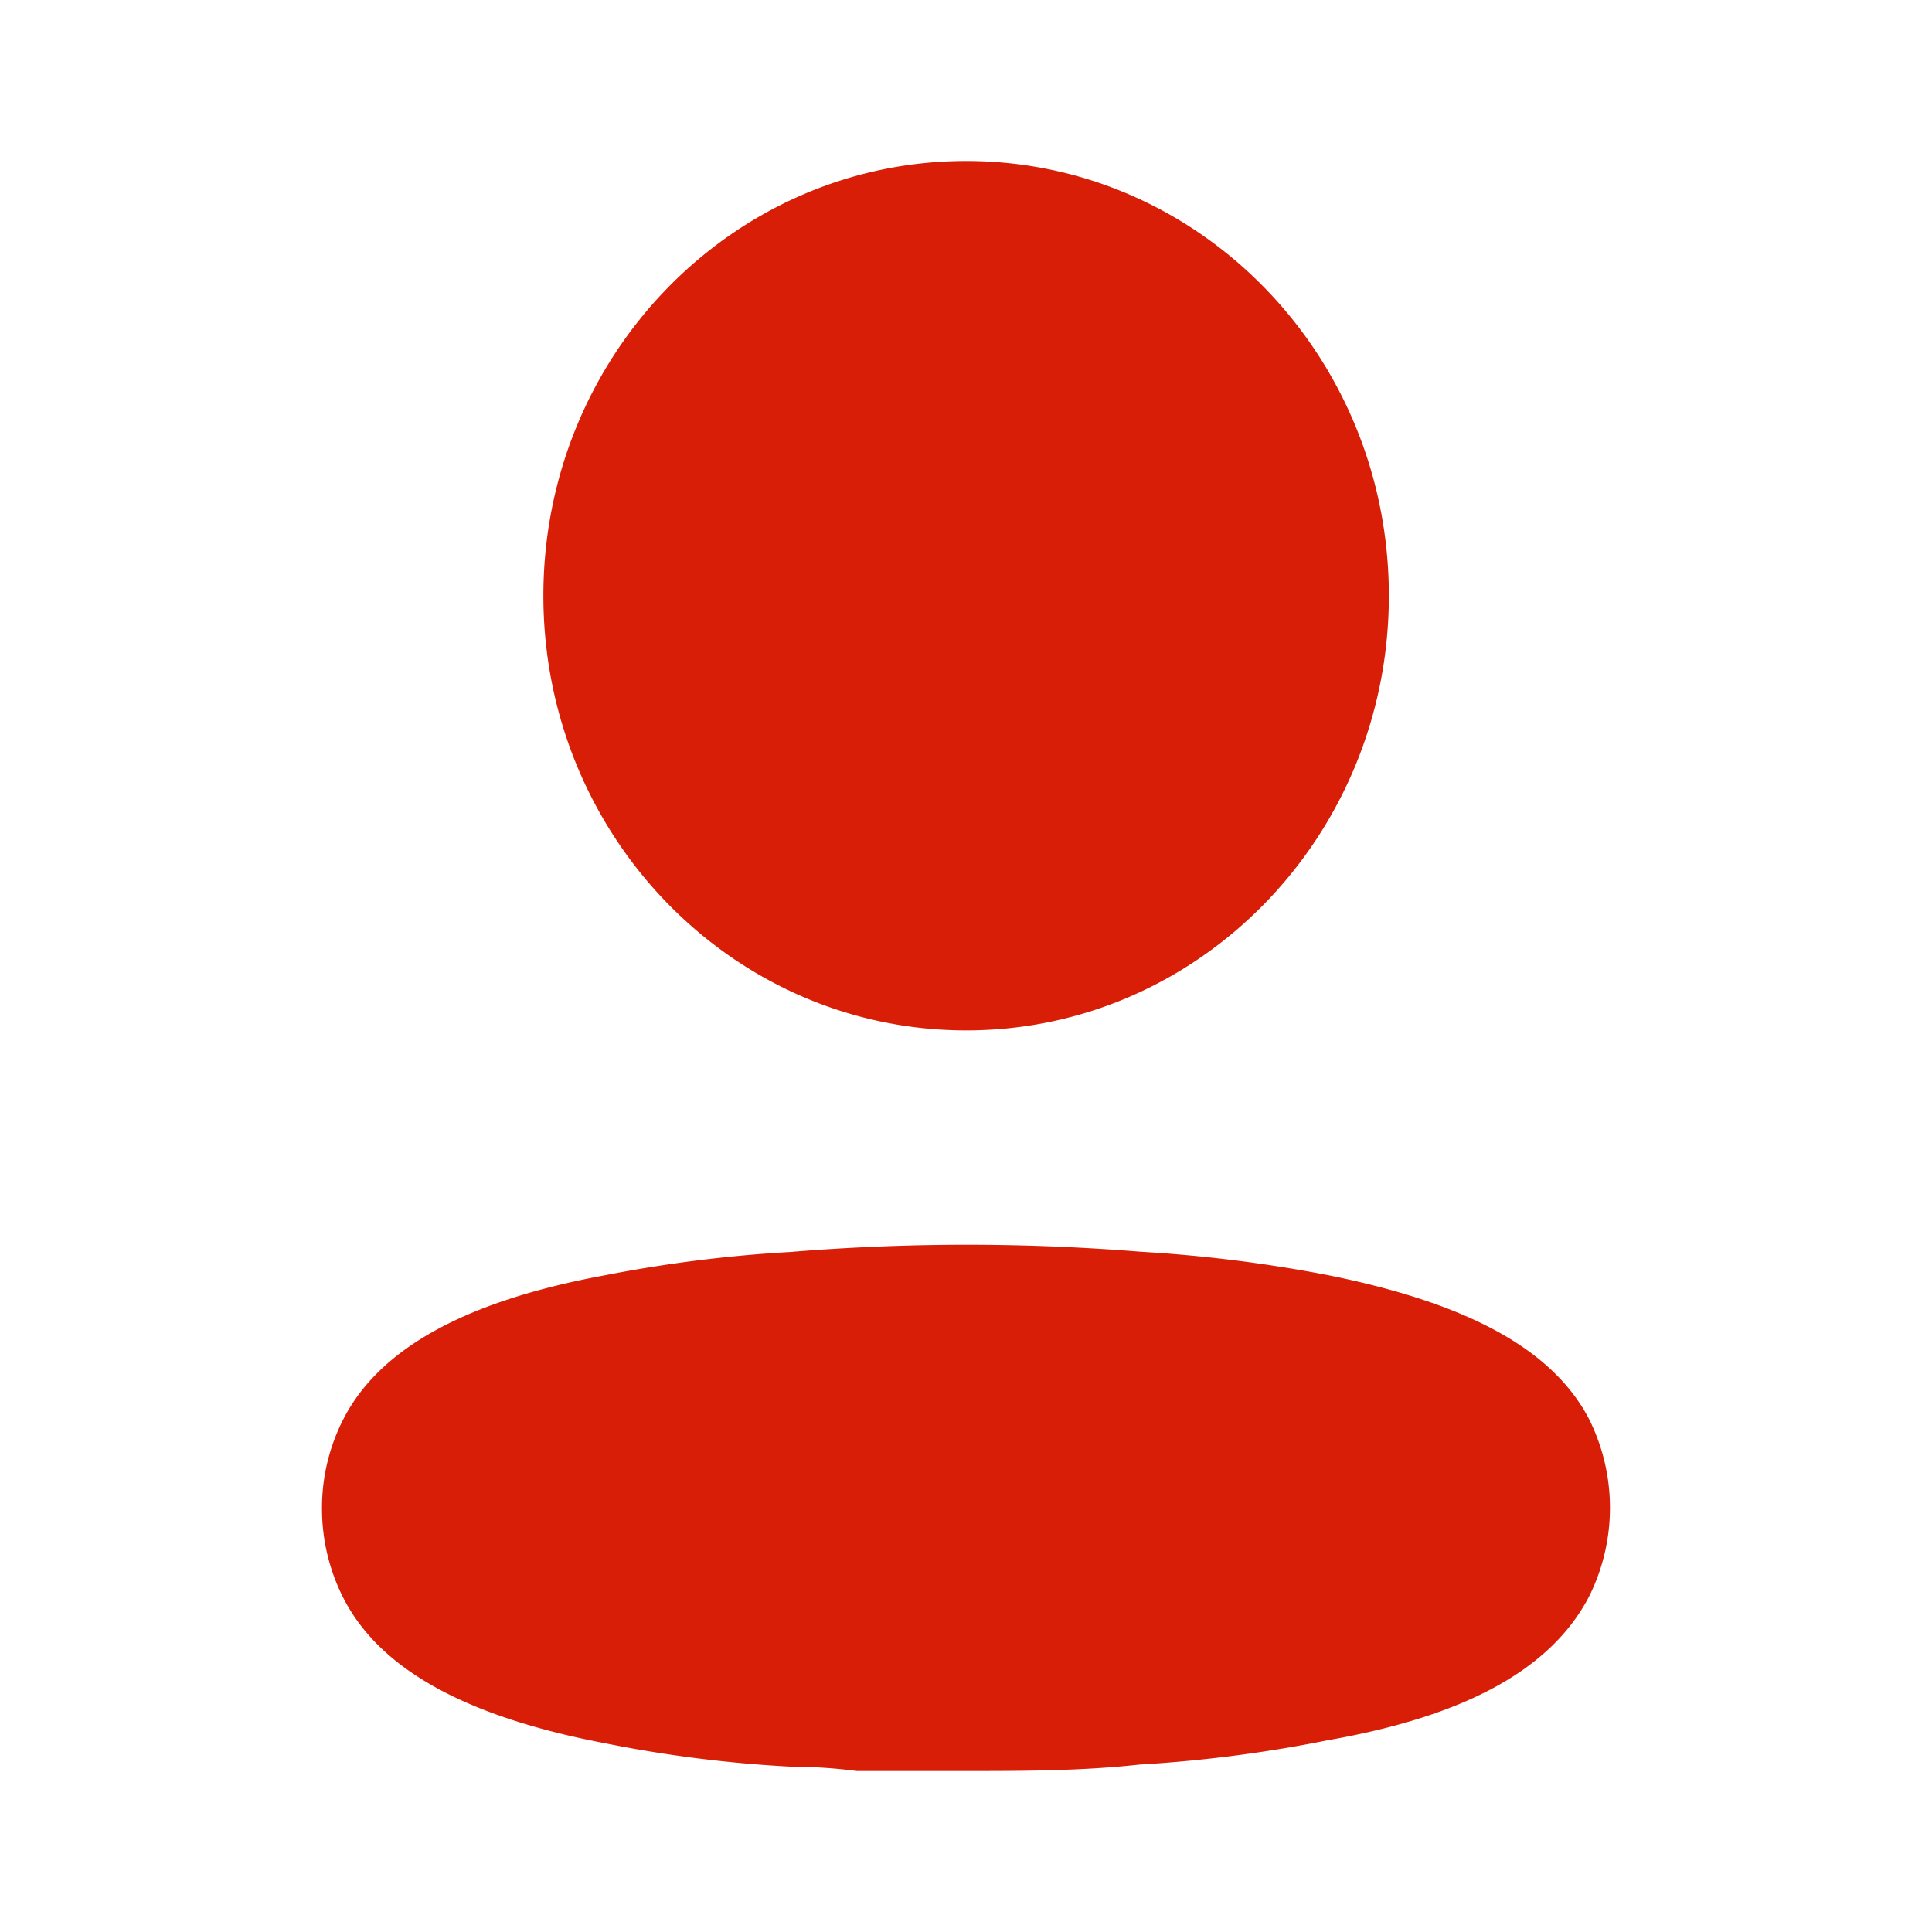<?xml version="1.0" standalone="no"?><!DOCTYPE svg PUBLIC "-//W3C//DTD SVG 1.1//EN" "http://www.w3.org/Graphics/SVG/1.1/DTD/svg11.dtd"><svg t="1631538616575" class="icon" viewBox="0 0 1024 1024" version="1.1" xmlns="http://www.w3.org/2000/svg" p-id="4840" xmlns:xlink="http://www.w3.org/1999/xlink" width="200" height="200"><defs><style type="text/css"></style></defs><path d="M420.181 663.467a1148.672 1148.672 0 0 1 184.576 0 752.64 752.64 0 0 1 99.669 12.501c71.253 14.421 117.76 37.973 137.685 75.947 14.933 29.611 14.933 64.853 0 94.507-19.925 37.973-64.597 63.019-138.411 75.947-32.896 6.613-66.219 10.923-99.669 12.885-31.019 3.413-62.037 3.413-93.397 3.413h-56.491a269.269 269.269 0 0 0-34.304-2.261 682.88 682.88 0 0 1-99.669-12.544c-71.253-13.653-117.76-37.973-137.685-75.947A104.107 104.107 0 0 1 170.667 800.171a102.955 102.955 0 0 1 11.435-48.213c19.584-37.973 66.091-62.635 138.069-75.947 33.024-6.485 66.432-10.667 100.011-12.501zM512.128 85.333c123.733 0 224 103.168 224 230.4 0 127.275-100.267 230.4-224 230.4S288 443.051 288 315.733c0-127.232 100.309-230.4 224.085-230.4z" fill="#d81e06" p-id="4841"></path></svg>